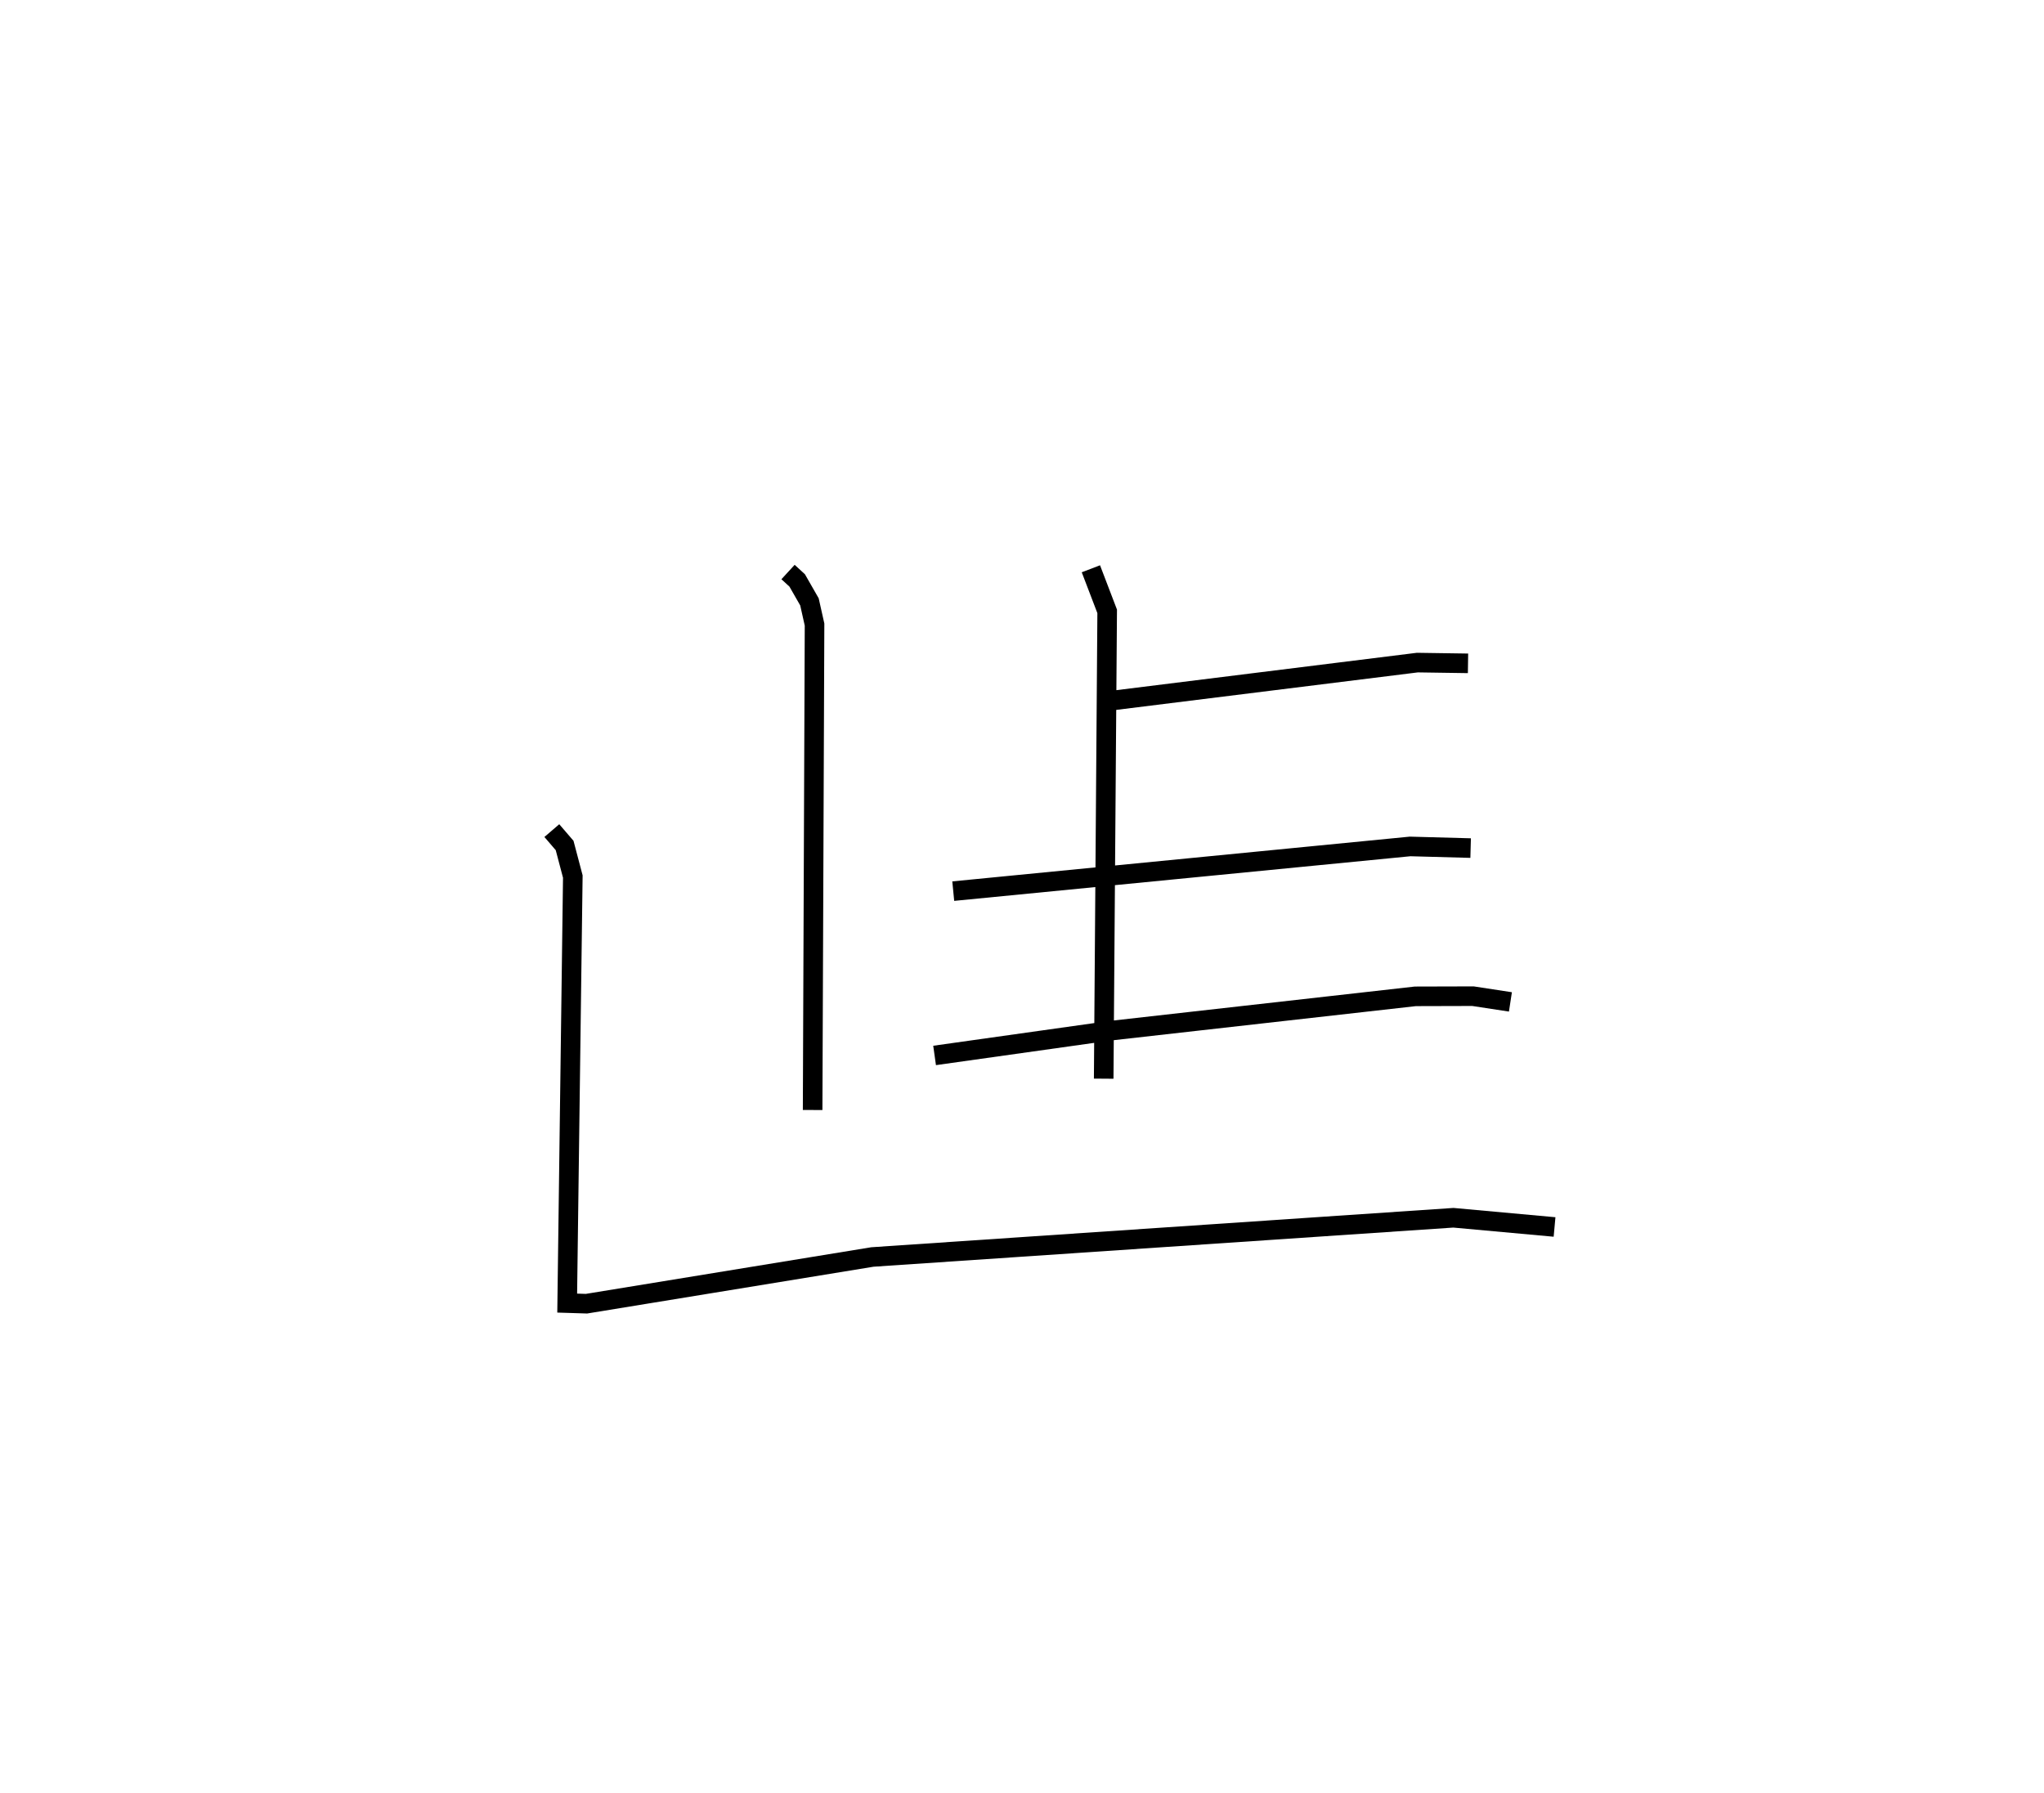 <?xml version="1.0" encoding="utf-8" ?>
<svg baseProfile="full" height="91.593" version="1.1" width="104.41" xmlns="http://www.w3.org/2000/svg" xmlns:ev="http://www.w3.org/2001/xml-events" xmlns:xlink="http://www.w3.org/1999/xlink"><defs /><rect fill="white" height="91.593" width="104.41" x="0" y="0" /><path d="M25,25 m0.0,0.0 m15.254,4.22 l0.467,0.429 0.627,1.095 l0.26,1.16 -0.098,24.796 m14.214,-27.646 l0.832,2.175 -0.178,23.871 m0.517,-19.326 l15.504,-1.928 2.589,0.038 m-26.295,11.636 l23.336,-2.283 3.093,0.084 m-27.382,10.592 l8.958,-1.261 15.599,-1.758 l2.945,-0.008 1.912,0.292 m-48.966,-8.75 l0.653,0.76 0.419,1.586 l-0.287,21.789 0.985,0.031 l14.604,-2.386 29.68,-2.004 l5.166,0.471 " fill="none" stroke="black" stroke-width="1" /></svg>